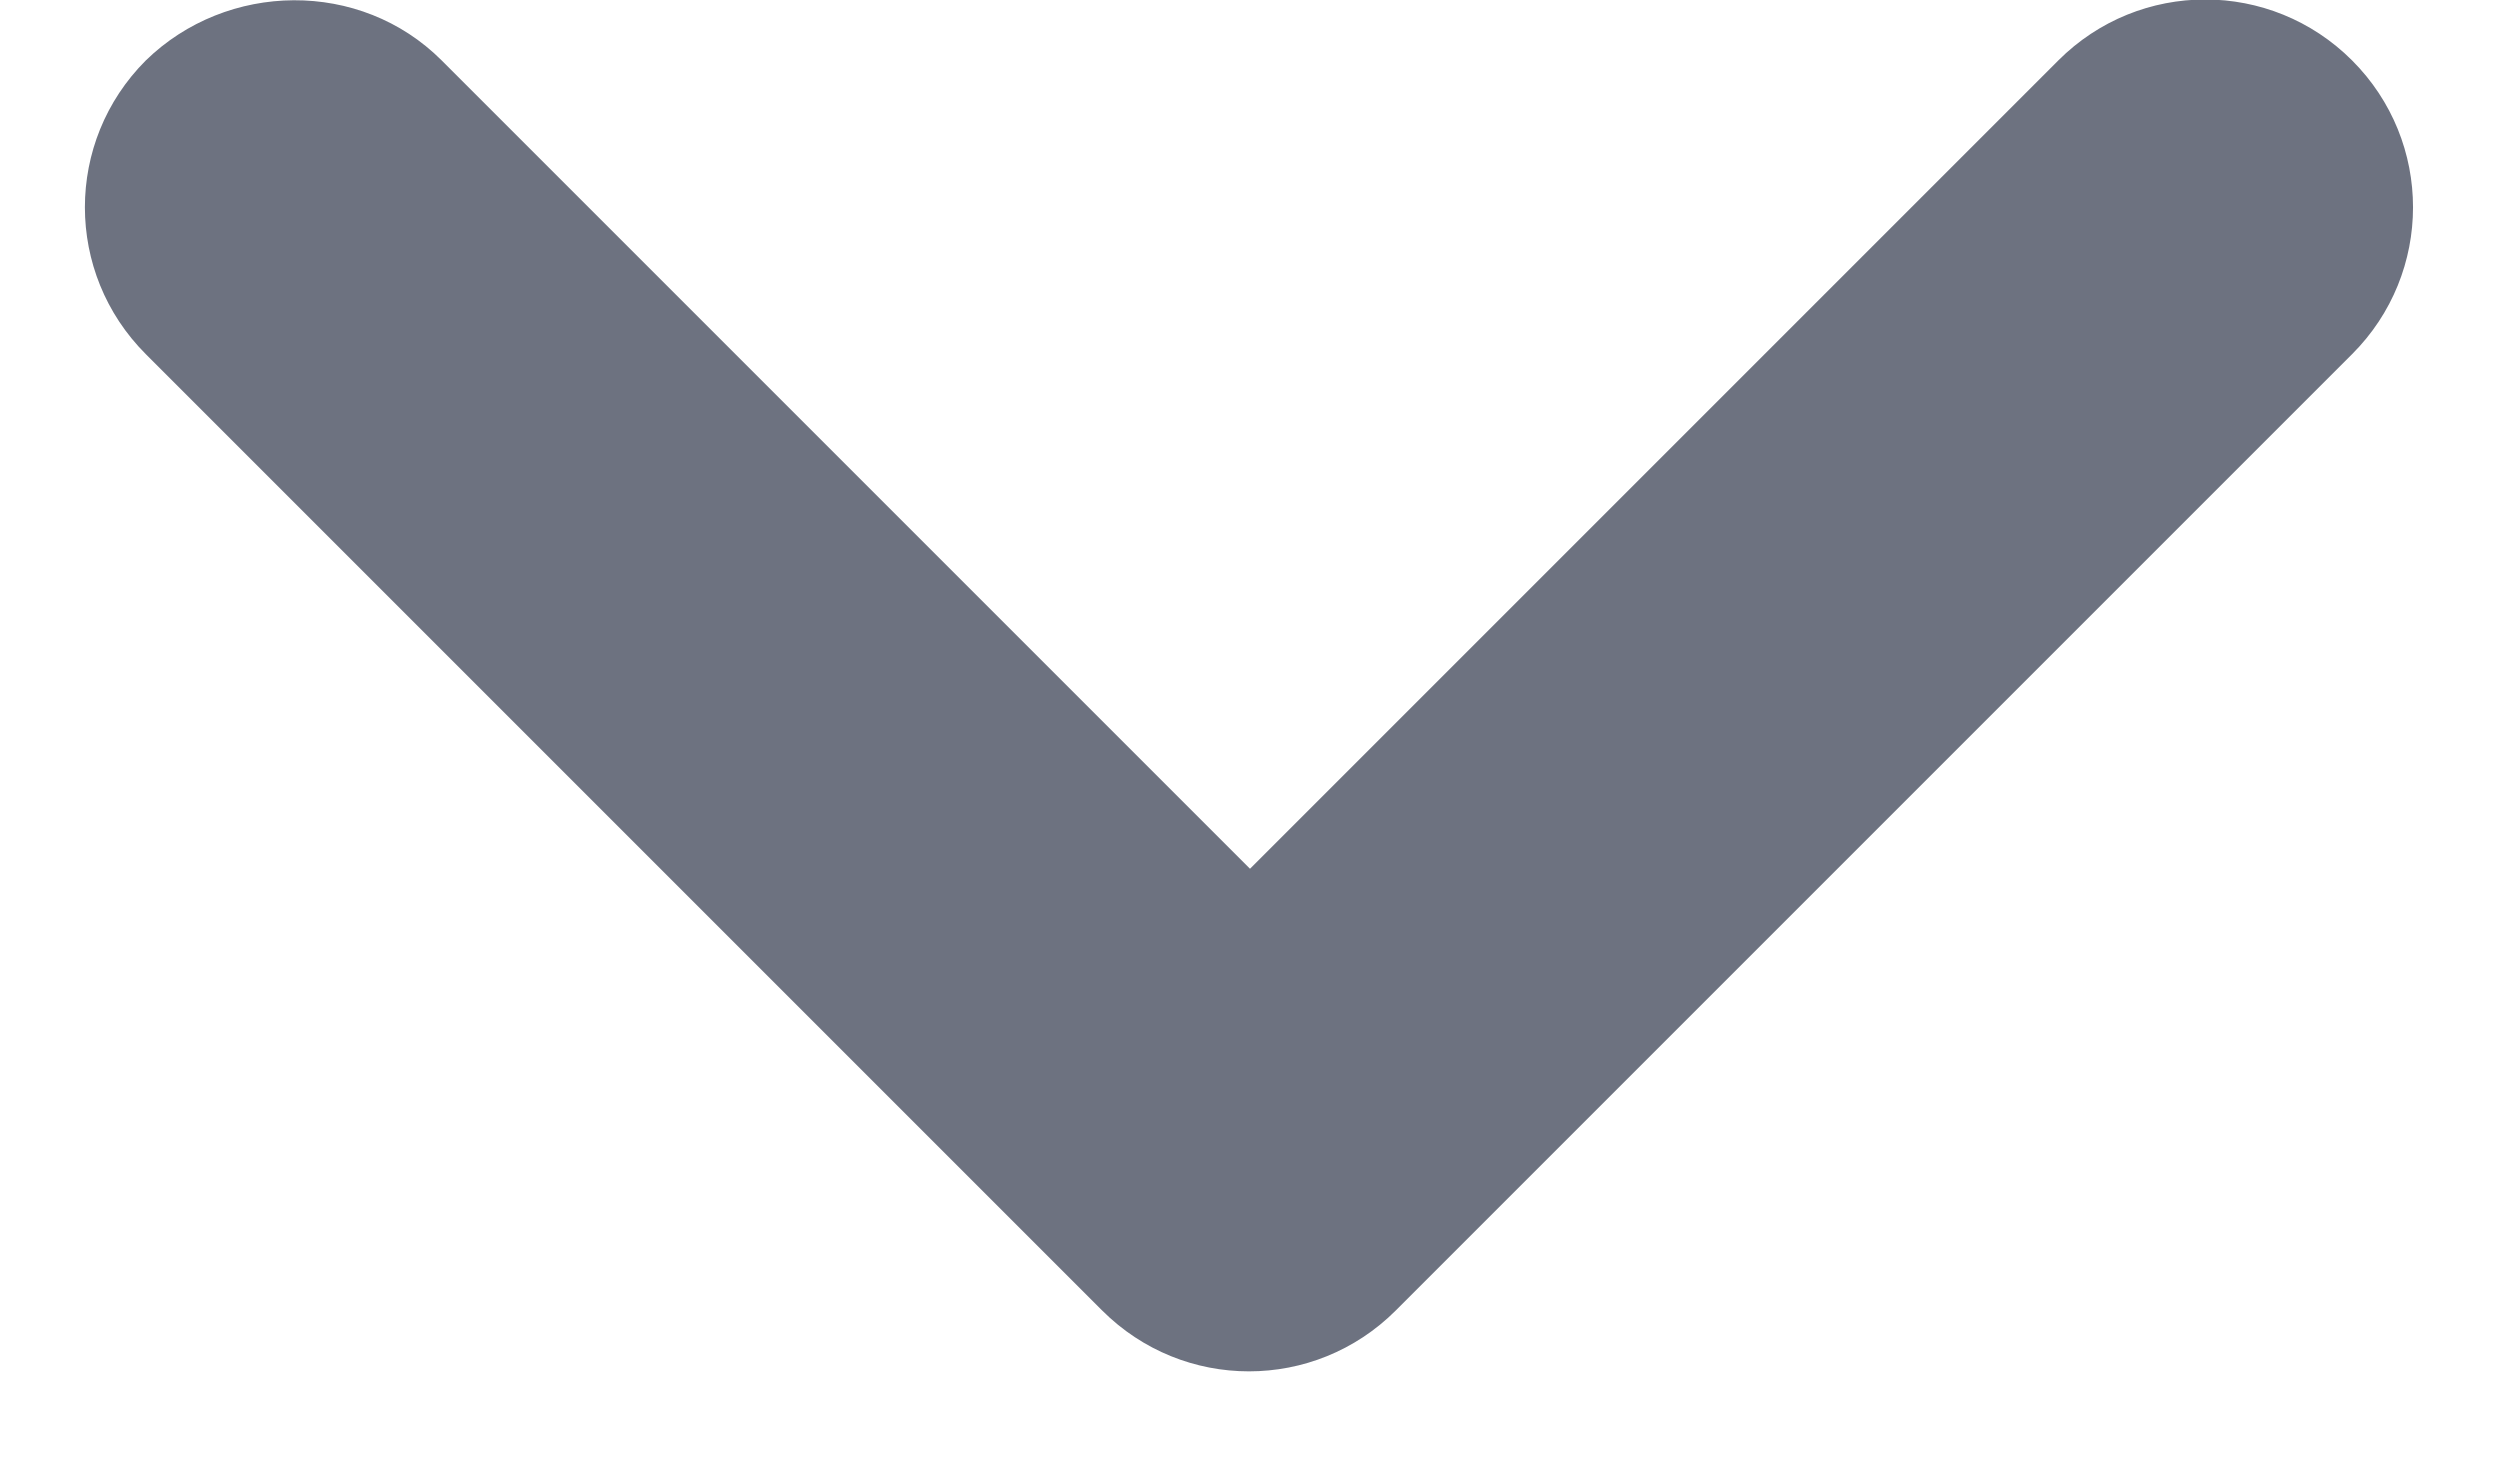 <svg width="12px" height="7px" viewBox="0 0 12 7" version="1.1" xmlns="http://www.w3.org/2000/svg" xmlns:xlink="http://www.w3.org/1999/xlink">
    <!-- Generator: Sketch 52.5 (67469) - http://www.bohemiancoding.com/sketch -->
    <title>keyboard_arrow_down</title>
    <desc>Created with Sketch.</desc>
    <g id="Icons" stroke="none" stroke-width="1" fill="none" fill-rule="evenodd">
        <g id="Rounded" transform="translate(-616, -2467)">
            <g id="Hardware" transform="translate(100, 2404)">
                <g id="-Round-/-Hardware-/-keyboard_arrow_down" transform="translate(510, 54)">
                    <g>
                        <rect id="Rectangle-Copy-103" x="0" y="0" width="24" height="24"></rect>
                        <path d="M8.12,9.29 L12,13.17 L15.88,9.29 C16.27,8.9 16.9,8.9 17.29,9.29 C17.68,9.68 17.68,10.31 17.29,10.7 L12.7,15.29 C12.31,15.68 11.68,15.68 11.29,15.29 L6.7,10.7 C6.31,10.31 6.31,9.68 6.7,9.29 C7.09,8.91 7.73,8.9 8.12,9.29 Z" id="🔹-Icon-Color" fill="#6d7280"></path>
                    </g>
                </g>
            </g>
        </g>
    </g>
</svg>